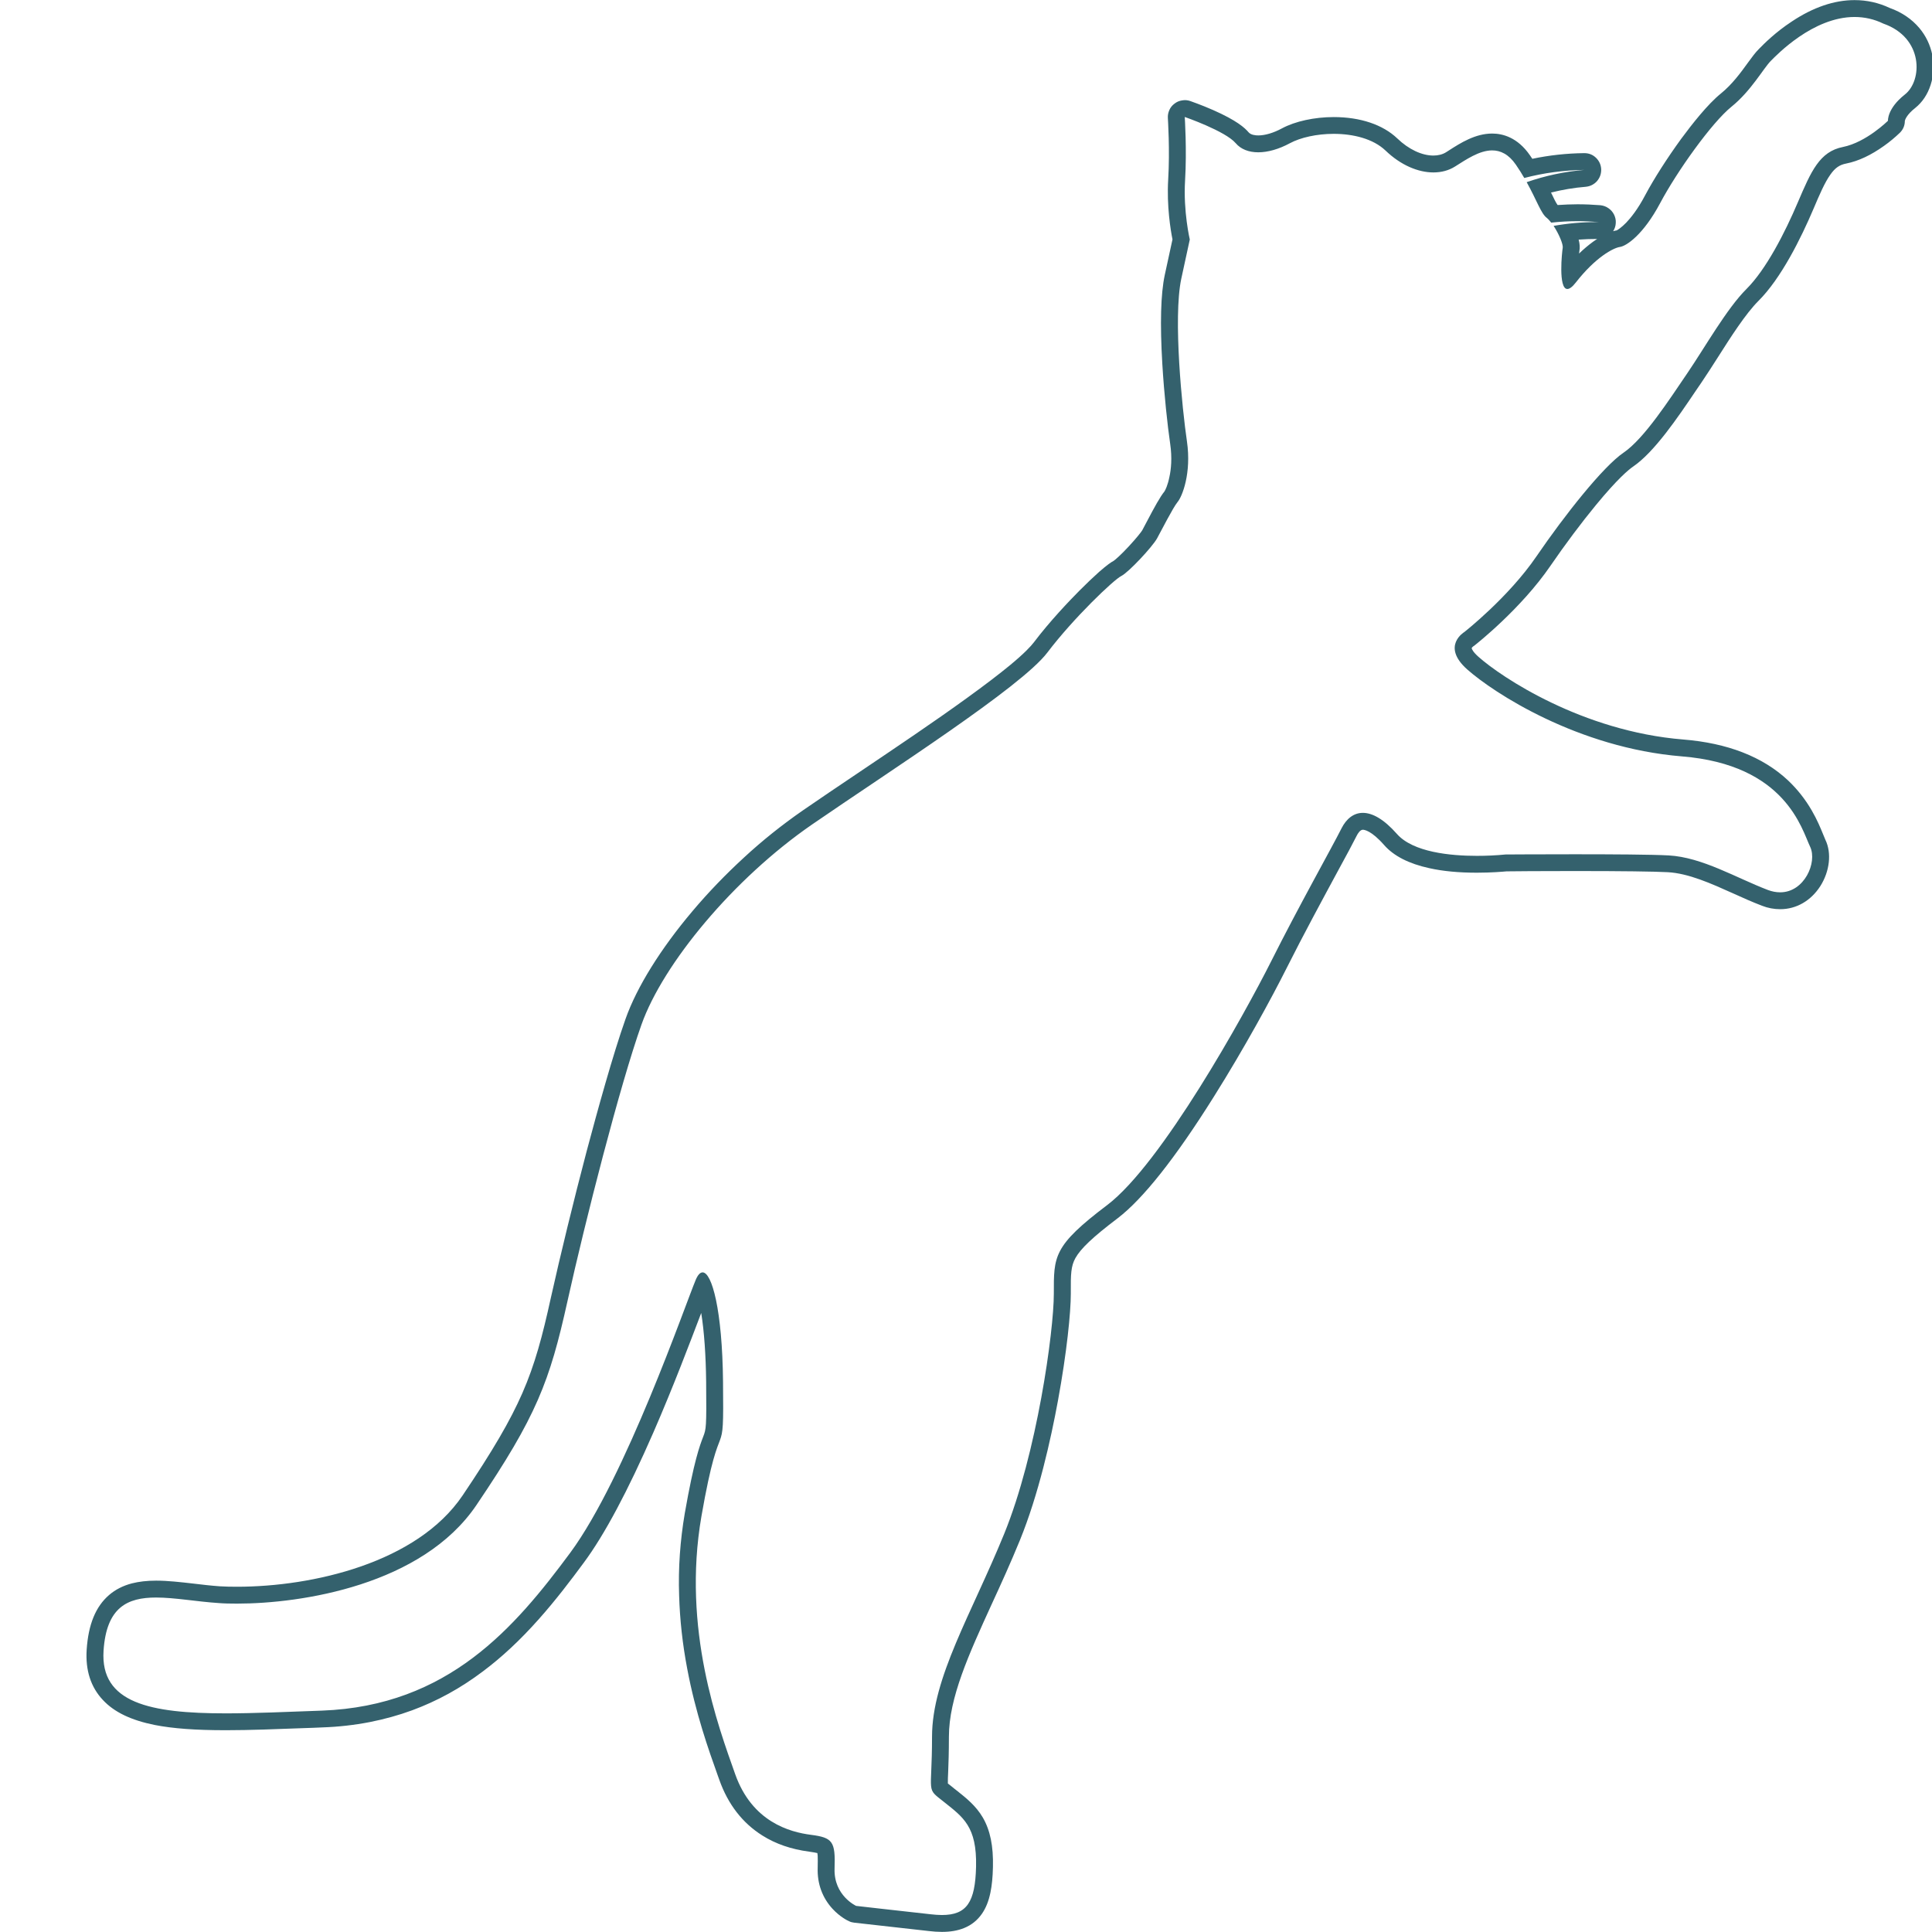 <svg xmlns="http://www.w3.org/2000/svg" xmlns:xlink="http://www.w3.org/1999/xlink" width="96" zoomAndPan="magnify" viewBox="0 0 72 72" height="96" preserveAspectRatio="xMidYMid meet" version="1.0"><defs><clipPath id="dab3a8e829"><path d="M 3.18 0 L 72 0 L 72 72 L 3.18 72 Z M 3.18 0 " clip-rule="nonzero"/></clipPath></defs><g clip-path="url(#dab3a8e829)"><path fill="#34616d" d="M 69.113 0.633 C 69.488 0.633 69.848 0.715 70.184 0.879 C 71.688 1.402 71.652 3.004 70.988 3.523 C 70.324 4.047 70.359 4.5 70.359 4.5 C 70.359 4.5 69.555 5.301 68.684 5.477 C 67.809 5.648 67.496 6.383 67.004 7.531 C 66.516 8.68 65.816 10.043 65.086 10.77 C 64.352 11.5 63.547 12.93 62.883 13.906 C 62.219 14.879 61.277 16.344 60.508 16.867 C 59.742 17.387 58.309 19.199 57.262 20.73 C 56.215 22.266 54.57 23.555 54.57 23.555 C 54.57 23.555 53.699 24.074 54.676 24.945 C 55.656 25.816 58.797 27.871 62.676 28.188 C 66.551 28.5 67.145 30.902 67.461 31.562 C 67.73 32.137 67.246 33.254 66.344 33.254 C 66.184 33.254 66.035 33.223 65.887 33.168 C 64.699 32.715 63.441 31.949 62.188 31.879 C 61.559 31.844 60.039 31.836 58.676 31.836 C 57.312 31.836 56.109 31.844 56.109 31.844 C 55.754 31.879 55.395 31.895 55.039 31.895 C 54.055 31.895 52.66 31.762 52.059 31.078 C 51.566 30.52 51.141 30.293 50.789 30.293 C 50.441 30.293 50.172 30.52 49.996 30.867 C 49.648 31.562 48.391 33.793 47.379 35.812 C 46.363 37.832 43.289 43.371 41.266 44.906 C 39.238 46.438 39.273 46.82 39.273 48.215 C 39.273 49.605 38.645 54.168 37.422 57.164 C 36.199 60.16 34.734 62.527 34.734 64.723 C 34.734 66.918 34.488 66.605 35.188 67.16 C 35.887 67.719 36.41 68.066 36.375 69.566 C 36.344 70.887 36.031 71.367 35.102 71.367 C 34.965 71.367 34.828 71.355 34.691 71.34 C 33.441 71.203 31.906 71.027 31.906 71.027 C 31.906 71.027 31.066 70.645 31.102 69.633 C 31.137 68.625 31.031 68.484 30.227 68.379 C 29.426 68.277 28.027 67.895 27.398 66.117 C 26.77 64.34 25.41 60.719 26.141 56.504 C 26.875 52.289 26.98 54.832 26.945 51.488 C 26.918 48.82 26.531 47.418 26.184 47.418 C 26.094 47.418 26.008 47.508 25.93 47.691 C 25.547 48.598 23.312 55.074 21.254 57.863 C 19.191 60.648 16.711 63.574 11.996 63.75 C 10.699 63.797 9.488 63.852 8.418 63.852 C 5.59 63.852 3.734 63.465 3.859 61.52 C 3.965 59.895 4.75 59.535 5.816 59.535 C 6.512 59.535 7.328 59.688 8.156 59.742 C 8.355 59.758 8.582 59.762 8.836 59.762 C 11.227 59.762 15.738 59.078 17.758 56.086 C 19.996 52.777 20.484 51.488 21.148 48.492 C 21.812 45.496 23.102 40.445 23.906 38.184 C 24.711 35.918 27.328 32.75 30.262 30.727 C 33.195 28.707 38.051 25.609 39.031 24.32 C 40.008 23.031 41.508 21.602 41.789 21.465 C 42.066 21.324 42.941 20.383 43.117 20.07 C 43.289 19.758 43.711 18.922 43.883 18.711 C 44.059 18.504 44.406 17.633 44.234 16.449 C 44.059 15.262 43.711 11.852 44.023 10.387 L 44.34 8.926 C 44.34 8.926 44.094 7.879 44.164 6.73 C 44.234 5.582 44.152 4.359 44.152 4.359 C 44.152 4.359 45.664 4.883 46.051 5.336 C 46.242 5.562 46.539 5.676 46.891 5.676 C 47.246 5.676 47.656 5.562 48.074 5.336 C 48.465 5.125 49.074 4.988 49.703 4.988 C 50.426 4.988 51.172 5.168 51.637 5.613 C 52.207 6.16 52.855 6.426 53.418 6.426 C 53.719 6.426 53.992 6.352 54.223 6.207 C 54.629 5.953 55.125 5.605 55.609 5.605 C 55.918 5.605 56.223 5.746 56.492 6.137 C 56.613 6.312 56.715 6.477 56.805 6.633 C 57.539 6.441 58.281 6.344 59.039 6.332 C 58.305 6.395 57.59 6.547 56.895 6.789 C 57.273 7.469 57.43 7.961 57.645 8.121 C 57.699 8.164 57.754 8.227 57.809 8.297 C 58.133 8.262 58.461 8.242 58.789 8.242 C 59.051 8.242 59.316 8.254 59.586 8.277 C 59.555 8.277 59.523 8.277 59.492 8.277 C 58.957 8.277 58.426 8.324 57.898 8.418 C 58.098 8.719 58.262 9.113 58.238 9.238 C 58.211 9.379 58.066 10.77 58.41 10.77 C 58.488 10.77 58.594 10.699 58.727 10.527 C 59.461 9.586 60.125 9.238 60.371 9.203 C 60.613 9.168 61.242 8.75 61.871 7.566 C 62.5 6.383 63.793 4.57 64.527 3.977 C 65.258 3.387 65.715 2.551 65.992 2.27 C 66.219 2.043 67.566 0.633 69.113 0.633 M 69.113 0.004 C 68.355 0.004 67.566 0.273 66.77 0.805 C 66.164 1.203 65.734 1.637 65.574 1.801 C 65.562 1.809 65.555 1.82 65.547 1.828 C 65.418 1.957 65.293 2.125 65.137 2.34 C 64.879 2.699 64.551 3.148 64.129 3.488 C 63.637 3.887 63.055 4.629 62.648 5.18 C 62.129 5.895 61.641 6.656 61.312 7.273 C 61.035 7.801 60.773 8.121 60.605 8.297 C 60.426 8.48 60.297 8.562 60.25 8.586 C 60.203 8.594 60.16 8.602 60.117 8.617 C 60.176 8.523 60.211 8.422 60.215 8.312 C 60.223 8.203 60.199 8.098 60.152 8 C 60.102 7.898 60.031 7.82 59.941 7.758 C 59.852 7.695 59.75 7.66 59.641 7.648 C 59.355 7.625 59.066 7.613 58.789 7.613 C 58.543 7.613 58.297 7.625 58.051 7.641 C 58.051 7.641 58.047 7.637 58.043 7.633 C 57.992 7.57 57.891 7.363 57.812 7.195 L 57.801 7.176 C 58.227 7.07 58.656 6.996 59.094 6.961 C 59.262 6.945 59.402 6.875 59.516 6.75 C 59.625 6.621 59.676 6.477 59.672 6.309 C 59.664 6.141 59.598 5.996 59.477 5.879 C 59.355 5.762 59.211 5.707 59.039 5.707 C 59.039 5.707 59.035 5.707 59.031 5.707 C 58.383 5.715 57.738 5.785 57.105 5.918 C 57.074 5.871 57.043 5.824 57.012 5.781 C 56.551 5.117 55.996 4.977 55.609 4.977 C 54.984 4.977 54.434 5.324 53.992 5.609 C 53.957 5.629 53.922 5.652 53.887 5.676 C 53.762 5.754 53.598 5.797 53.418 5.797 C 52.988 5.797 52.496 5.566 52.074 5.16 C 51.535 4.645 50.695 4.363 49.703 4.363 C 48.984 4.363 48.266 4.52 47.773 4.785 C 47.461 4.953 47.148 5.047 46.891 5.047 C 46.793 5.047 46.617 5.031 46.531 4.93 C 46.387 4.762 46.094 4.492 45.211 4.102 C 44.766 3.906 44.375 3.773 44.359 3.766 C 44.258 3.73 44.156 3.723 44.051 3.742 C 43.945 3.758 43.852 3.797 43.77 3.863 C 43.684 3.926 43.621 4.004 43.578 4.102 C 43.535 4.199 43.516 4.297 43.523 4.402 C 43.523 4.414 43.602 5.598 43.535 6.691 C 43.477 7.676 43.625 8.578 43.695 8.922 L 43.406 10.254 C 43.258 10.949 43.227 12.059 43.316 13.559 C 43.383 14.695 43.512 15.875 43.609 16.539 C 43.688 17.07 43.641 17.5 43.582 17.766 C 43.52 18.086 43.426 18.27 43.395 18.316 C 43.238 18.508 43.023 18.898 42.742 19.434 C 42.672 19.57 42.609 19.688 42.566 19.766 C 42.535 19.816 42.371 20.035 42.062 20.367 C 41.758 20.695 41.555 20.867 41.496 20.906 C 41.406 20.953 41.27 21.043 40.957 21.316 C 40.742 21.508 40.488 21.75 40.223 22.016 C 39.848 22.395 39.129 23.145 38.527 23.941 C 38.422 24.078 38.184 24.34 37.641 24.789 C 37.227 25.129 36.707 25.527 36.047 26.004 C 34.82 26.895 33.371 27.867 31.969 28.812 C 31.227 29.312 30.527 29.781 29.906 30.211 C 29.137 30.746 28.406 31.328 27.719 31.965 C 27.039 32.59 26.398 33.254 25.805 33.957 C 24.617 35.363 23.73 36.789 23.312 37.973 C 22.84 39.305 22.266 41.391 21.863 42.902 C 21.375 44.754 20.879 46.793 20.531 48.355 C 20.215 49.797 19.938 50.84 19.465 51.922 C 19.012 52.953 18.367 54.059 17.238 55.734 C 15.543 58.242 11.652 59.133 8.836 59.133 C 8.605 59.133 8.391 59.129 8.195 59.117 C 7.867 59.094 7.535 59.055 7.211 59.016 C 6.723 58.961 6.262 58.906 5.816 58.906 C 5.473 58.906 5.18 58.941 4.914 59.008 C 4.586 59.094 4.301 59.238 4.066 59.441 C 3.566 59.871 3.293 60.535 3.23 61.477 C 3.18 62.246 3.383 62.875 3.836 63.355 C 4.258 63.809 4.891 64.109 5.766 64.285 C 6.445 64.418 7.285 64.48 8.418 64.48 C 9.309 64.48 10.289 64.441 11.324 64.402 C 11.551 64.395 11.785 64.387 12.02 64.375 C 12.613 64.355 13.203 64.289 13.785 64.176 C 14.32 64.07 14.848 63.926 15.359 63.738 C 16.297 63.391 17.16 62.918 18 62.285 C 18.703 61.758 19.383 61.125 20.07 60.352 C 20.715 59.629 21.285 58.875 21.758 58.234 C 22.523 57.203 23.395 55.57 24.348 53.387 C 25.094 51.676 25.73 49.988 26.133 48.93 L 26.133 48.934 C 26.242 49.613 26.305 50.5 26.316 51.496 C 26.332 53.211 26.316 53.254 26.207 53.539 C 26.078 53.875 25.863 54.438 25.52 56.395 C 25.348 57.41 25.273 58.43 25.309 59.457 C 25.336 60.371 25.438 61.281 25.609 62.18 C 25.922 63.848 26.414 65.23 26.742 66.148 C 26.762 66.211 26.785 66.27 26.805 66.324 C 27.129 67.242 27.672 67.941 28.414 68.406 C 28.91 68.719 29.492 68.918 30.148 69.004 C 30.316 69.027 30.41 69.047 30.461 69.059 C 30.465 69.082 30.469 69.117 30.473 69.16 C 30.477 69.266 30.477 69.41 30.473 69.613 C 30.453 70.195 30.645 70.723 31.027 71.137 C 31.305 71.438 31.586 71.574 31.641 71.598 C 31.703 71.629 31.766 71.645 31.832 71.652 C 31.848 71.656 33.387 71.828 34.621 71.965 C 34.781 71.984 34.941 71.996 35.102 71.996 C 35.422 71.996 35.691 71.949 35.93 71.852 C 36.203 71.742 36.426 71.562 36.594 71.32 C 36.742 71.105 36.844 70.852 36.91 70.531 C 36.965 70.27 36.996 69.957 37.004 69.578 C 37.023 68.797 36.902 68.211 36.629 67.738 C 36.371 67.297 36.016 67.016 35.668 66.738 C 35.641 66.715 35.609 66.695 35.582 66.672 C 35.543 66.641 35.508 66.613 35.477 66.586 C 35.422 66.543 35.363 66.496 35.324 66.465 C 35.32 66.375 35.328 66.195 35.336 66.023 C 35.348 65.723 35.363 65.312 35.363 64.723 C 35.363 63.273 36.105 61.652 36.961 59.777 C 37.309 59.023 37.664 58.242 38.008 57.402 C 38.707 55.688 39.164 53.629 39.426 52.203 C 39.758 50.402 39.906 48.902 39.906 48.215 L 39.906 48.145 C 39.902 47.492 39.91 47.191 40.074 46.891 C 40.273 46.531 40.727 46.102 41.645 45.406 C 42.586 44.691 43.797 43.168 45.234 40.875 C 46.367 39.074 47.398 37.176 47.941 36.094 C 48.574 34.832 49.312 33.473 49.848 32.48 C 50.172 31.887 50.426 31.414 50.559 31.148 C 50.602 31.062 50.688 30.922 50.789 30.922 C 50.84 30.922 51.105 30.949 51.582 31.492 C 51.941 31.902 52.512 32.191 53.27 32.355 C 53.777 32.469 54.375 32.523 55.039 32.523 C 55.59 32.523 56.02 32.484 56.145 32.473 C 56.34 32.469 57.449 32.461 58.676 32.461 C 60.445 32.461 61.648 32.477 62.152 32.504 C 62.93 32.547 63.77 32.926 64.586 33.293 C 64.938 33.453 65.305 33.617 65.664 33.754 C 65.883 33.84 66.109 33.883 66.344 33.883 C 66.945 33.883 67.488 33.57 67.84 33.02 C 68.188 32.469 68.266 31.789 68.027 31.297 C 68.008 31.246 67.977 31.176 67.941 31.09 C 67.848 30.863 67.719 30.547 67.516 30.199 C 67.273 29.781 66.98 29.41 66.629 29.078 C 65.691 28.203 64.379 27.691 62.727 27.559 C 58.965 27.254 55.941 25.23 55.098 24.477 C 54.902 24.305 54.848 24.188 54.844 24.152 C 54.859 24.125 54.883 24.105 54.906 24.086 C 54.926 24.074 54.945 24.062 54.961 24.047 C 55.031 23.992 56.691 22.68 57.781 21.086 C 58.328 20.289 58.93 19.484 59.477 18.82 C 60.277 17.848 60.691 17.504 60.863 17.387 C 61.656 16.844 62.516 15.574 63.203 14.555 C 63.273 14.449 63.34 14.352 63.406 14.258 C 63.598 13.973 63.801 13.66 64.012 13.328 C 64.5 12.559 65.055 11.691 65.531 11.215 C 66.379 10.371 67.117 8.879 67.586 7.777 C 67.809 7.25 68.004 6.797 68.215 6.504 C 68.387 6.258 68.555 6.141 68.805 6.094 C 69.258 6.004 69.73 5.781 70.215 5.434 C 70.426 5.285 70.621 5.121 70.805 4.945 C 70.926 4.824 70.988 4.676 70.988 4.504 C 70.996 4.465 71.055 4.273 71.379 4.02 C 71.637 3.812 71.836 3.52 71.949 3.164 C 72.066 2.797 72.086 2.426 72.012 2.051 C 71.934 1.672 71.773 1.336 71.527 1.043 C 71.246 0.711 70.875 0.457 70.426 0.297 C 70.012 0.102 69.574 0.004 69.113 0.004 Z M 58.832 8.93 C 59.051 8.914 59.273 8.906 59.492 8.906 L 59.523 8.906 C 59.465 8.941 59.41 8.98 59.359 9.016 C 59.18 9.148 59.008 9.293 58.848 9.449 C 58.852 9.402 58.855 9.371 58.859 9.355 C 58.883 9.23 58.875 9.094 58.832 8.93 Z M 58.832 8.93 " fill-opacity="1" fill-rule="nonzero"/></g></svg>